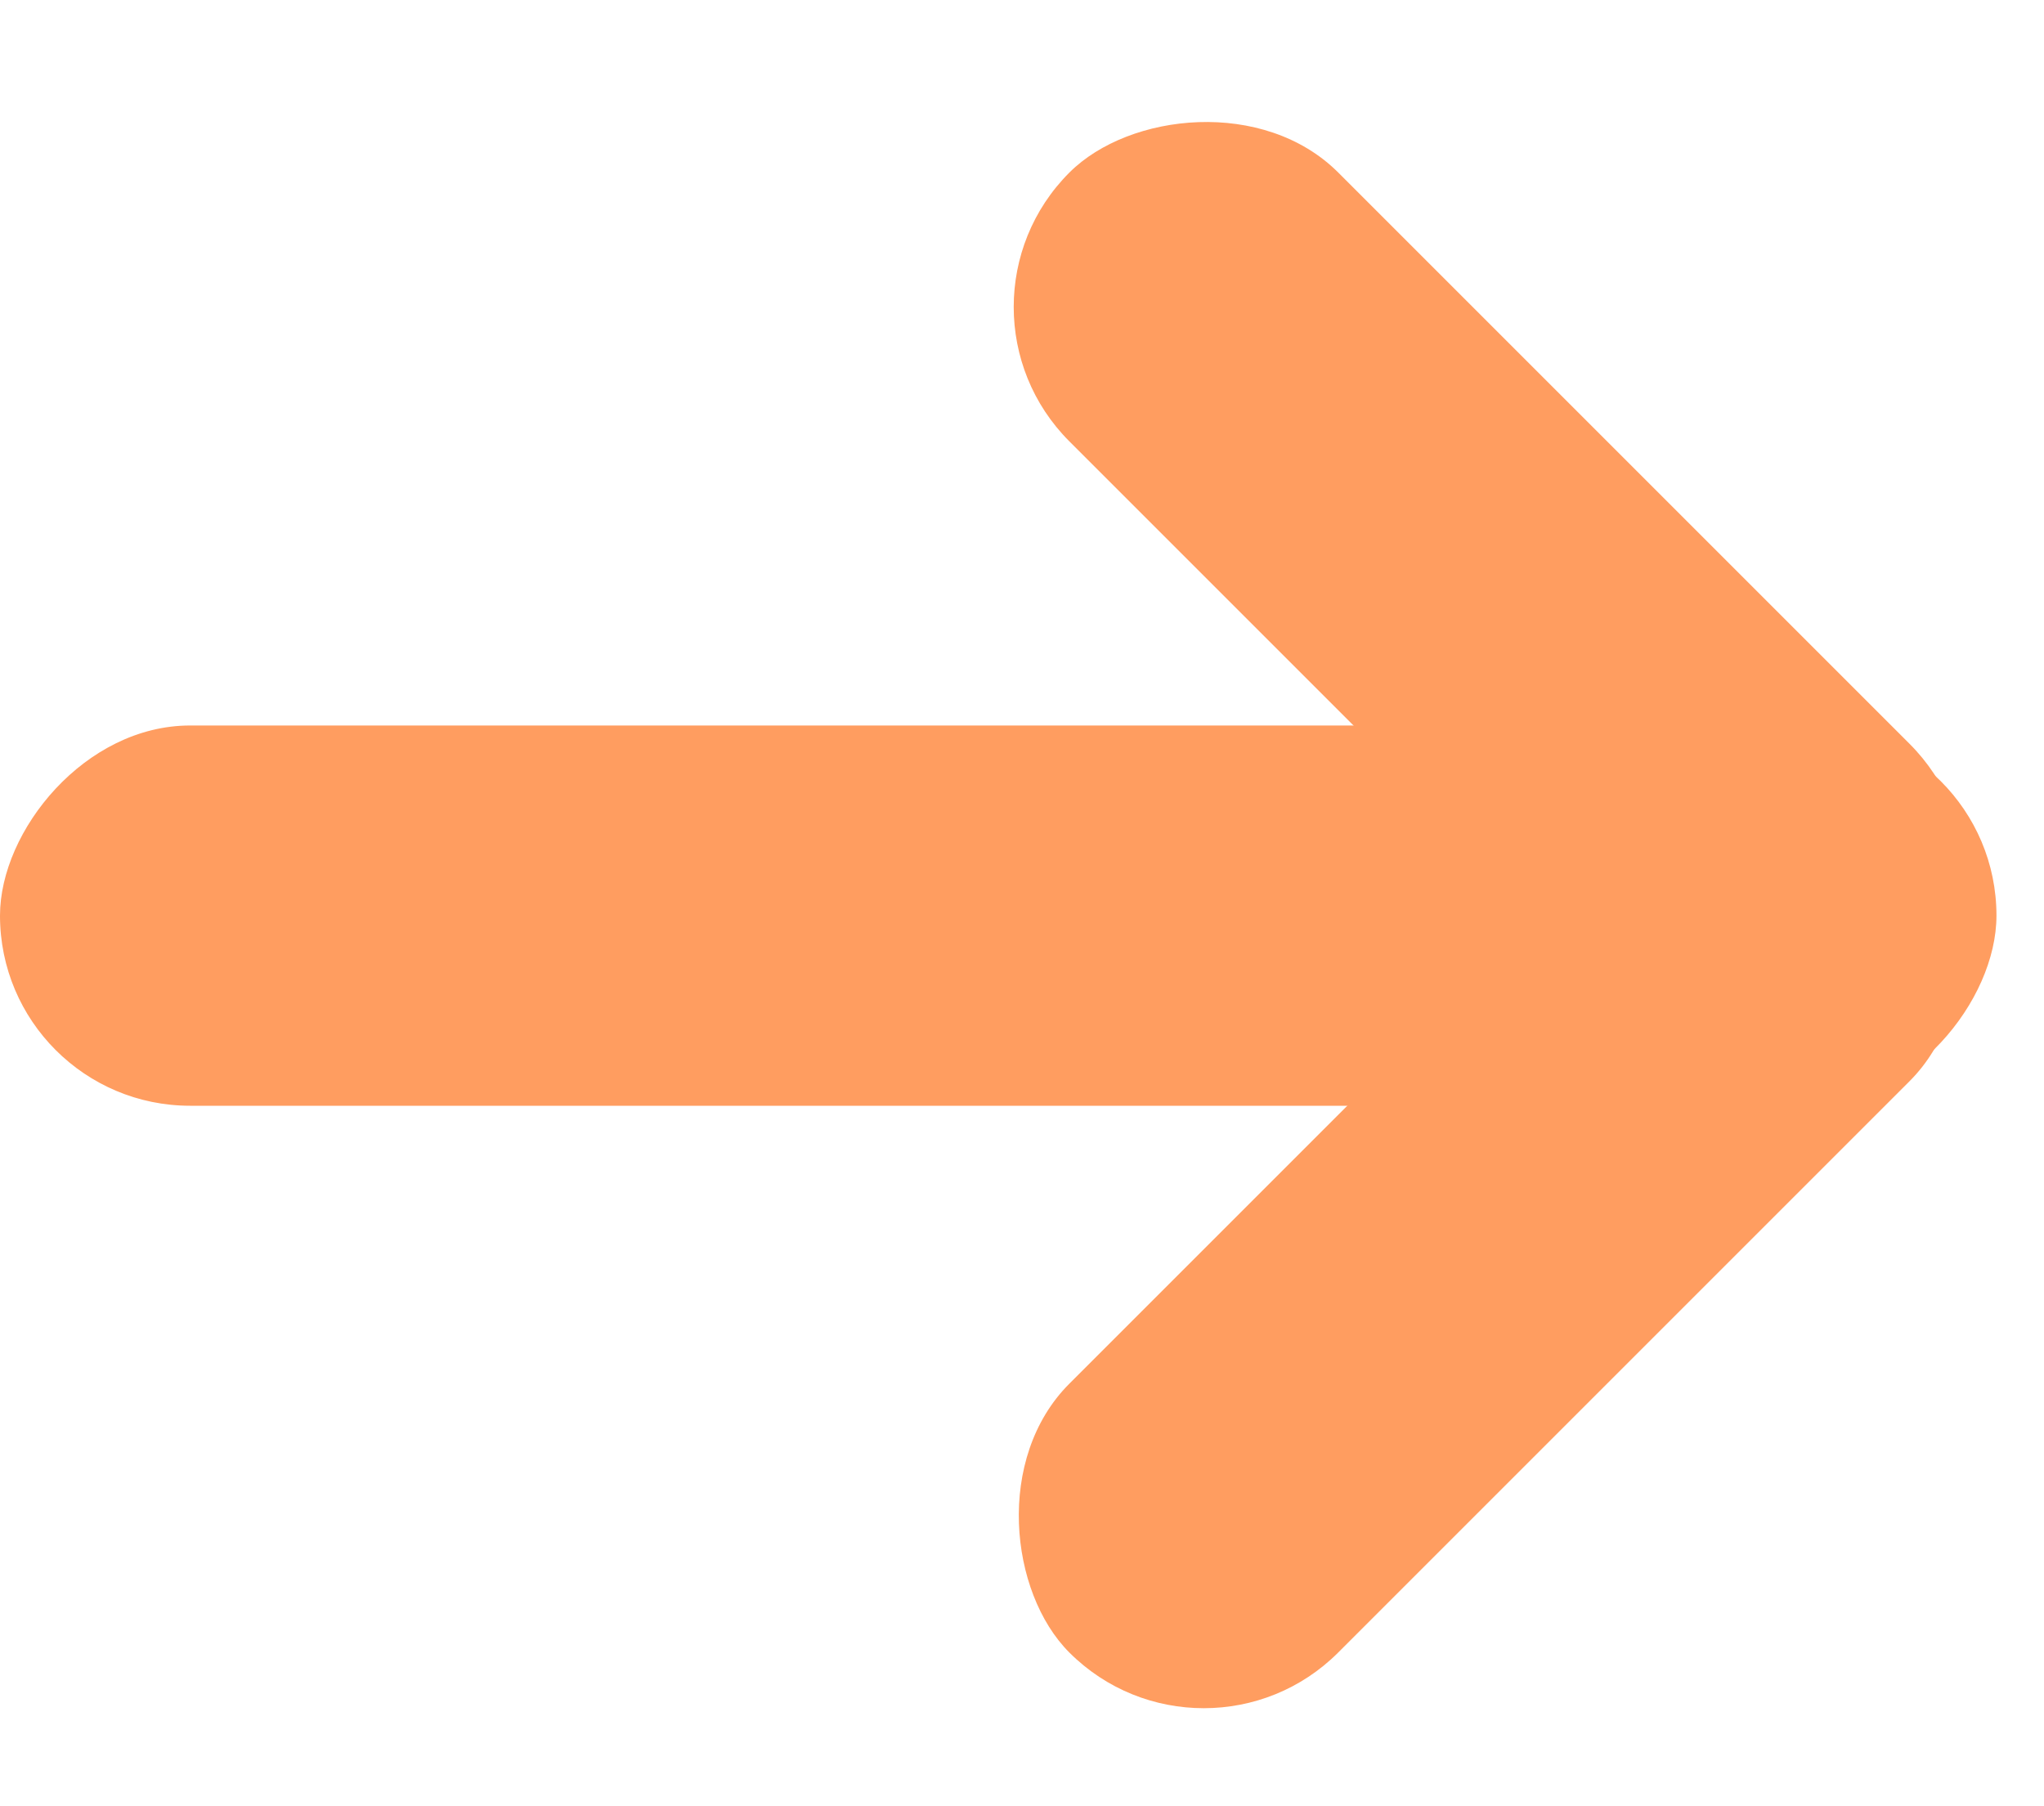 <svg width="43" height="38" viewBox="0 0 43 38" fill="none" xmlns="http://www.w3.org/2000/svg">
<rect width="42" height="8" rx="4" transform="matrix(-1 0 0 1 42 15.263)" fill="#FF9D60"/>
<rect width="25" height="8" rx="4" transform="matrix(-0.707 -0.707 -0.707 0.707 43 18.477)" fill="#FF9D60"/>
<rect width="25" height="8" rx="4" transform="matrix(-0.707 0.707 0.707 0.707 37.343 14.263)" fill="#FF9D60"/>
</svg>
